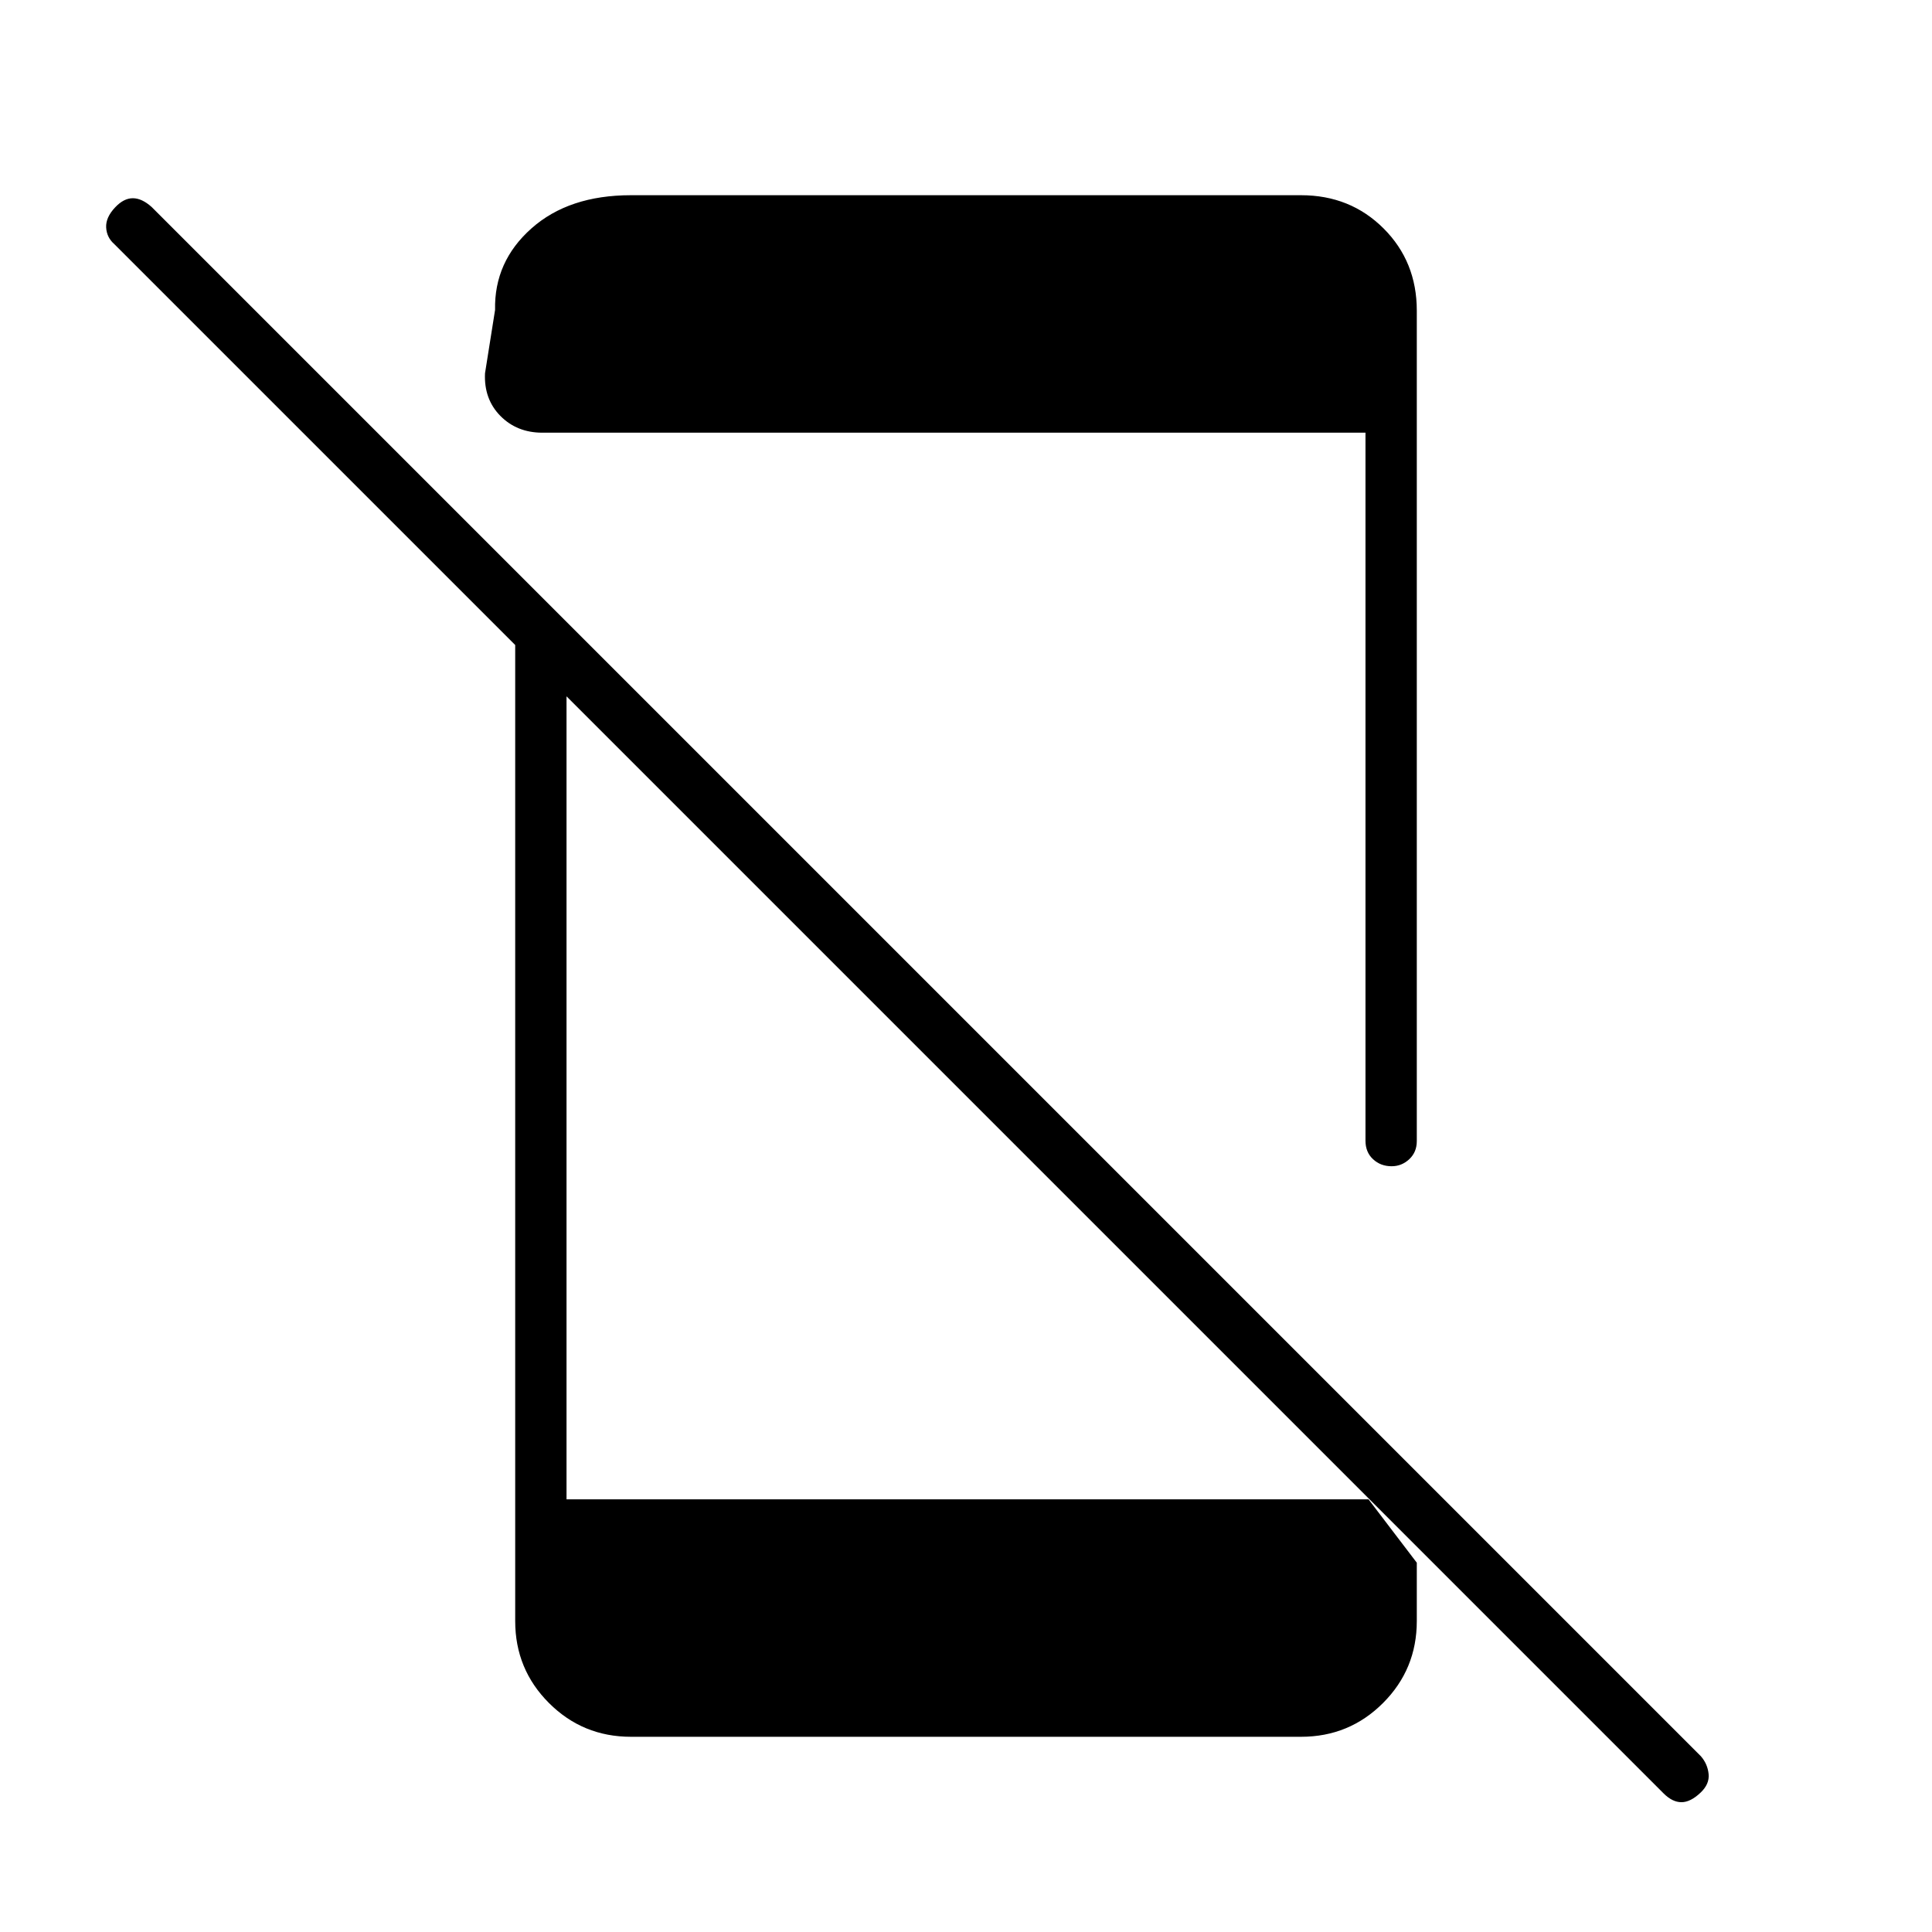 <svg xmlns="http://www.w3.org/2000/svg" height="24" viewBox="0 -960 960 960" width="24"><path d="M826.63-68.87 56.87-838.63Q53-842 52.75-847q-.25-5 4.5-10 4.25-4.5 8.75-4.5t9.37 4.37L845.13-87.37q3.37 3.87 3.87 8.87.5 5-4 9.25-5 4.75-9.5 4.75t-8.87-4.37ZM256-658l25.5 26v417H680l24 31.5v29q0 23.94-16.78 40.72Q670.44-97 646.5-97h-333q-23.94 0-40.72-16.78Q256-130.56 256-154.5V-658Zm422.5 264.83V-745h-409q-12.64 0-20.87-8.34-8.22-8.35-7.63-21.16l5-31.5q-.5-24 18.07-40.5Q282.63-863 313.5-863h333q24.44 0 40.97 16.49Q704-830.02 704-805.64V-393q0 5.5-3.75 9t-8.75 3.5q-5.5 0-9.25-3.5t-3.75-9.17Z"/></svg>